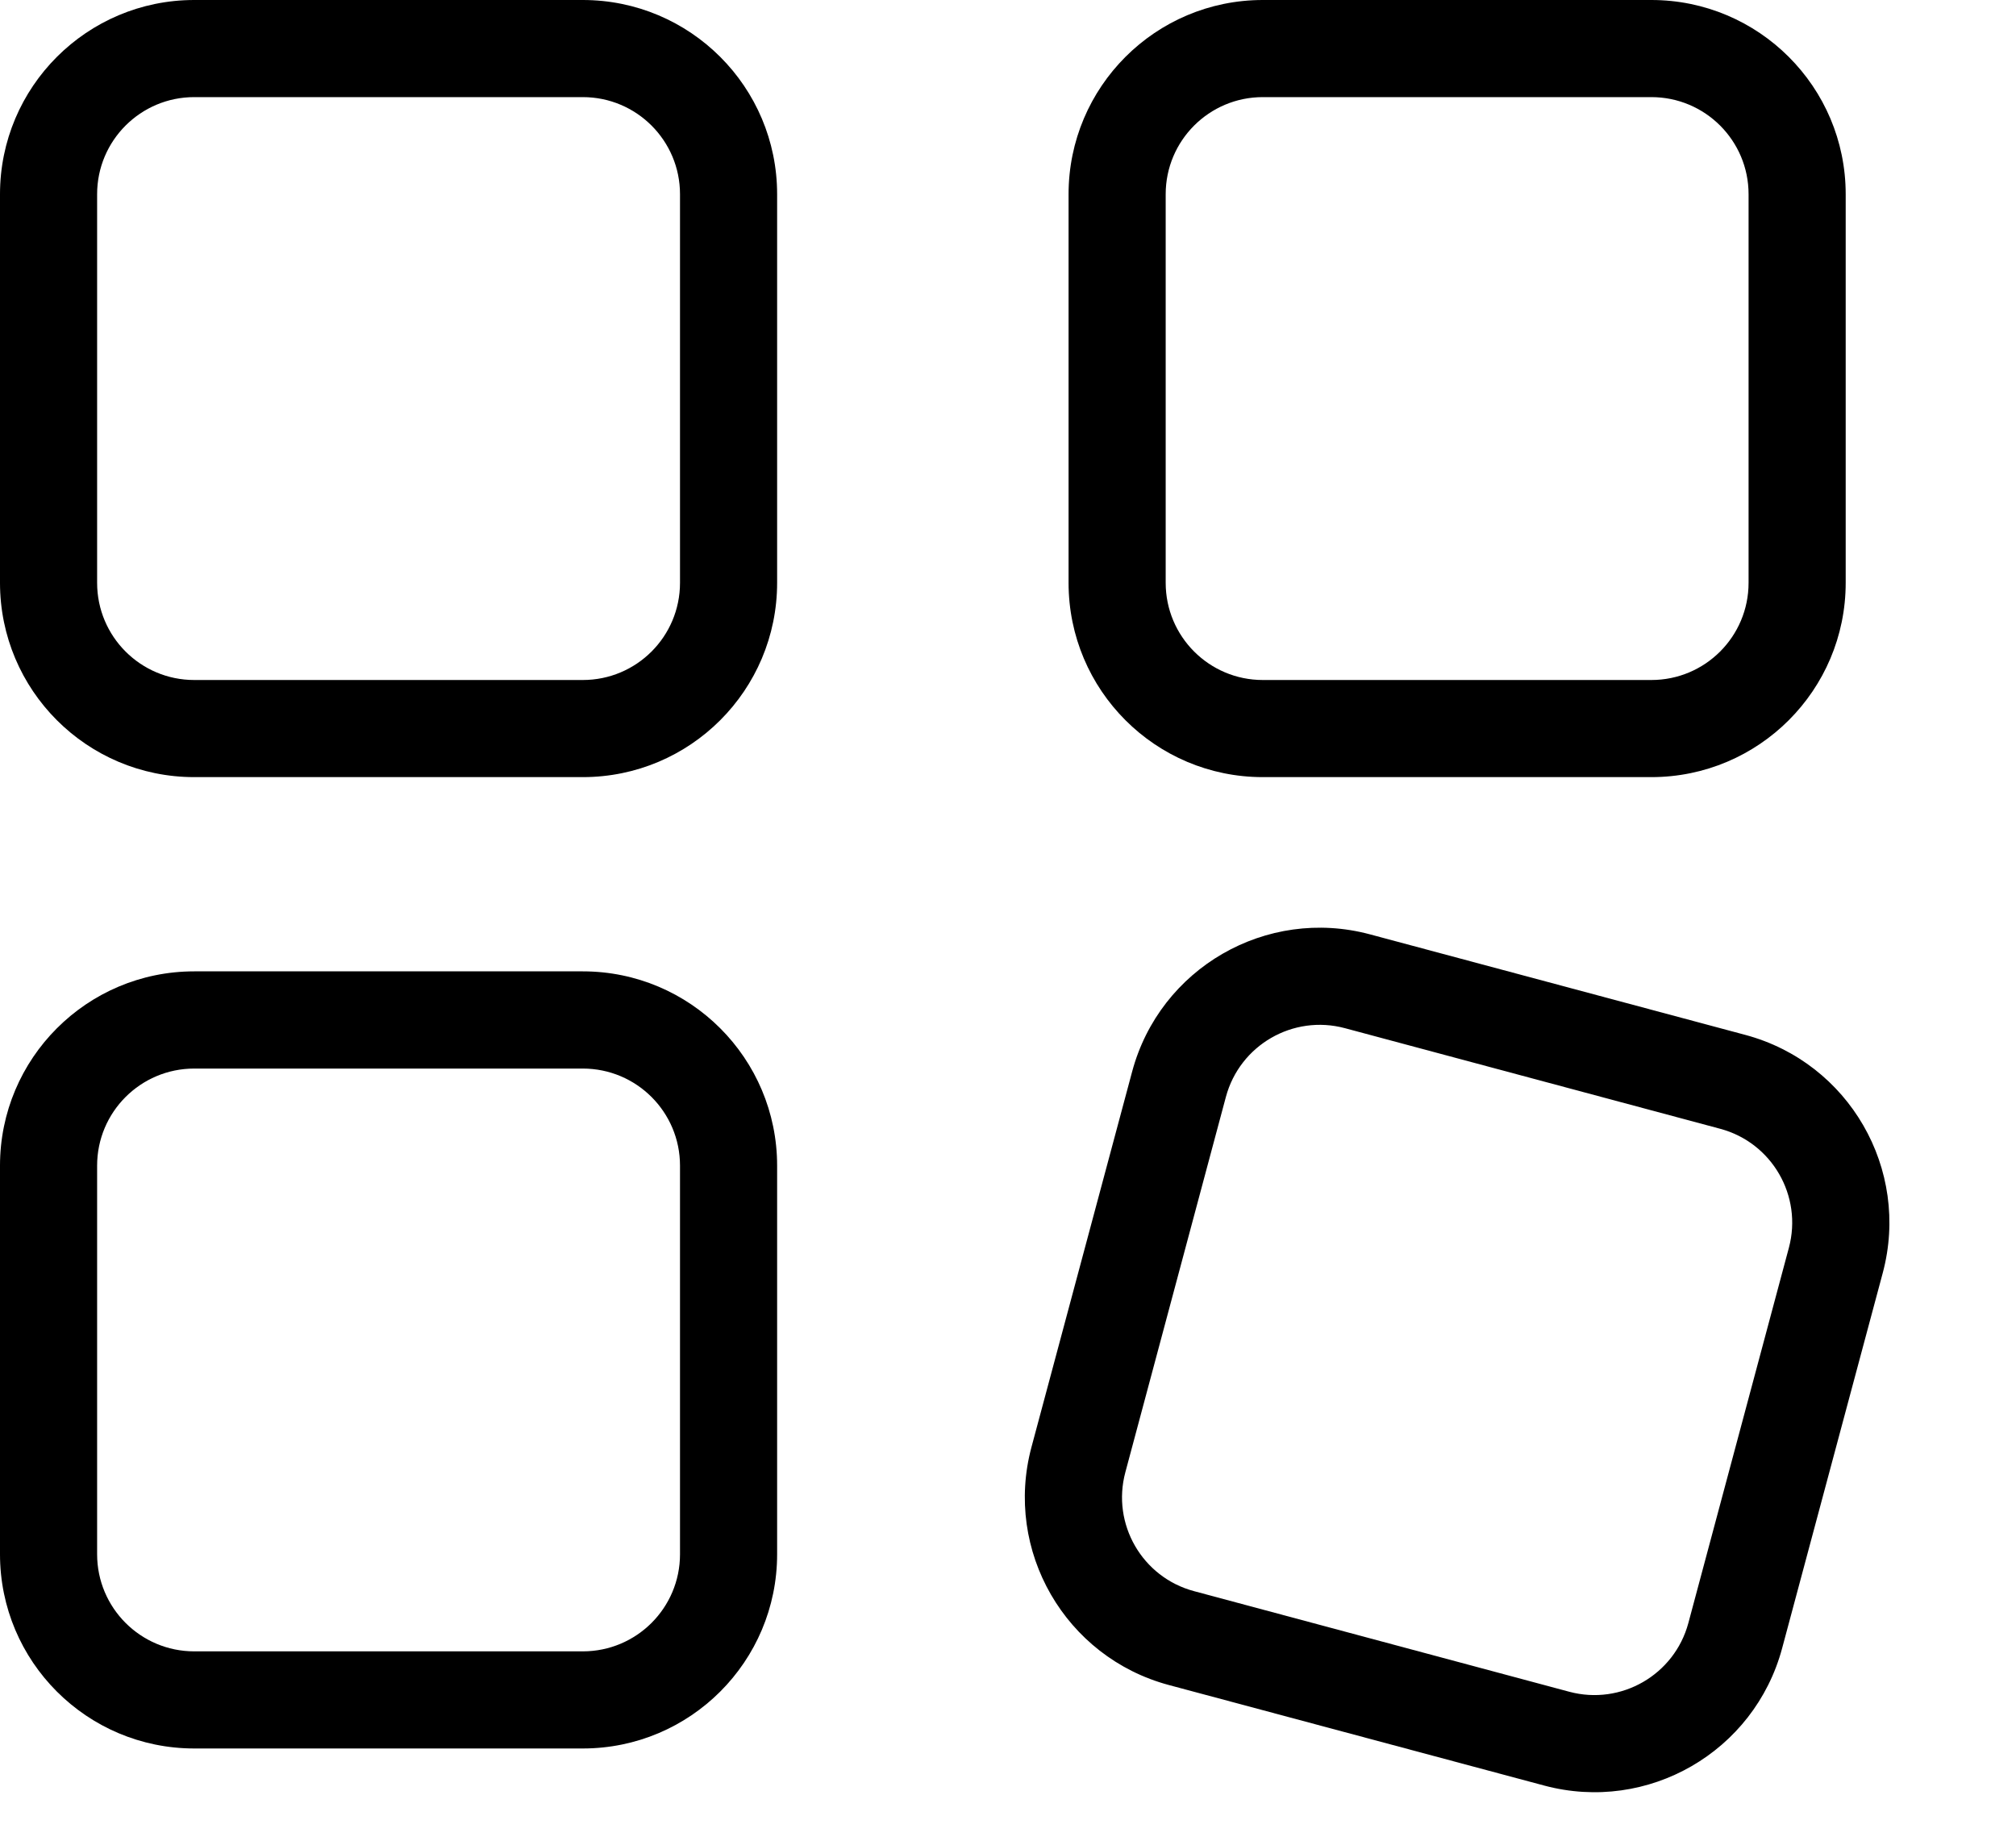 <svg width="23" height="21" viewBox="0 0 23 21" fill="none" xmlns="http://www.w3.org/2000/svg">
<path fill-rule="evenodd" clip-rule="evenodd" d="M6.649 1.108H2.216C1.604 1.108 1.108 1.604 1.108 2.216V6.649C1.108 7.262 1.604 7.758 2.216 7.758H6.649C7.262 7.758 7.758 7.262 7.758 6.649V2.216C7.758 1.604 7.262 1.108 6.649 1.108ZM2.216 0C0.992 0 0 0.992 0 2.216V6.649C0 7.874 0.992 8.866 2.216 8.866H6.649C7.874 8.866 8.866 7.874 8.866 6.649V2.216C8.866 0.992 7.874 0 6.649 0H2.216Z" fill="black"/>
<path fill-rule="evenodd" clip-rule="evenodd" d="M18.84 1.108H14.407C13.795 1.108 13.299 1.604 13.299 2.216V6.649C13.299 7.262 13.795 7.758 14.407 7.758H18.84C19.453 7.758 19.949 7.262 19.949 6.649V2.216C19.949 1.604 19.453 1.108 18.84 1.108ZM14.407 0C13.183 0 12.191 0.992 12.191 2.216V6.649C12.191 7.874 13.183 8.866 14.407 8.866H18.84C20.064 8.866 21.057 7.874 21.057 6.649V2.216C21.057 0.992 20.064 0 18.84 0H14.407Z" fill="black"/>
<path fill-rule="evenodd" clip-rule="evenodd" d="M6.649 12.191H2.216C1.604 12.191 1.108 12.687 1.108 13.299V17.732C1.108 18.344 1.604 18.84 2.216 18.84H6.649C7.262 18.84 7.758 18.344 7.758 17.732V13.299C7.758 12.687 7.262 12.191 6.649 12.191ZM2.216 11.082C0.992 11.082 0 12.075 0 13.299V17.732C0 18.956 0.992 19.948 2.216 19.948H6.649C7.874 19.948 8.866 18.956 8.866 17.732V13.299C8.866 12.075 7.874 11.082 6.649 11.082H2.216Z" fill="black"/>
<path fill-rule="evenodd" clip-rule="evenodd" d="M19.625 12.878L15.343 11.73C14.752 11.572 14.145 11.923 13.986 12.514L12.839 16.796C12.68 17.387 13.031 17.995 13.622 18.153L17.904 19.301C18.495 19.459 19.103 19.108 19.262 18.517L20.409 14.235C20.567 13.644 20.216 13.036 19.625 12.878ZM15.63 10.66C14.448 10.343 13.232 11.045 12.916 12.227L11.768 16.509C11.451 17.692 12.153 18.907 13.335 19.224L17.617 20.371C18.8 20.688 20.015 19.986 20.332 18.804L21.48 14.522C21.796 13.339 21.095 12.124 19.912 11.807L15.63 10.66Z" fill="black"/>
</svg>
